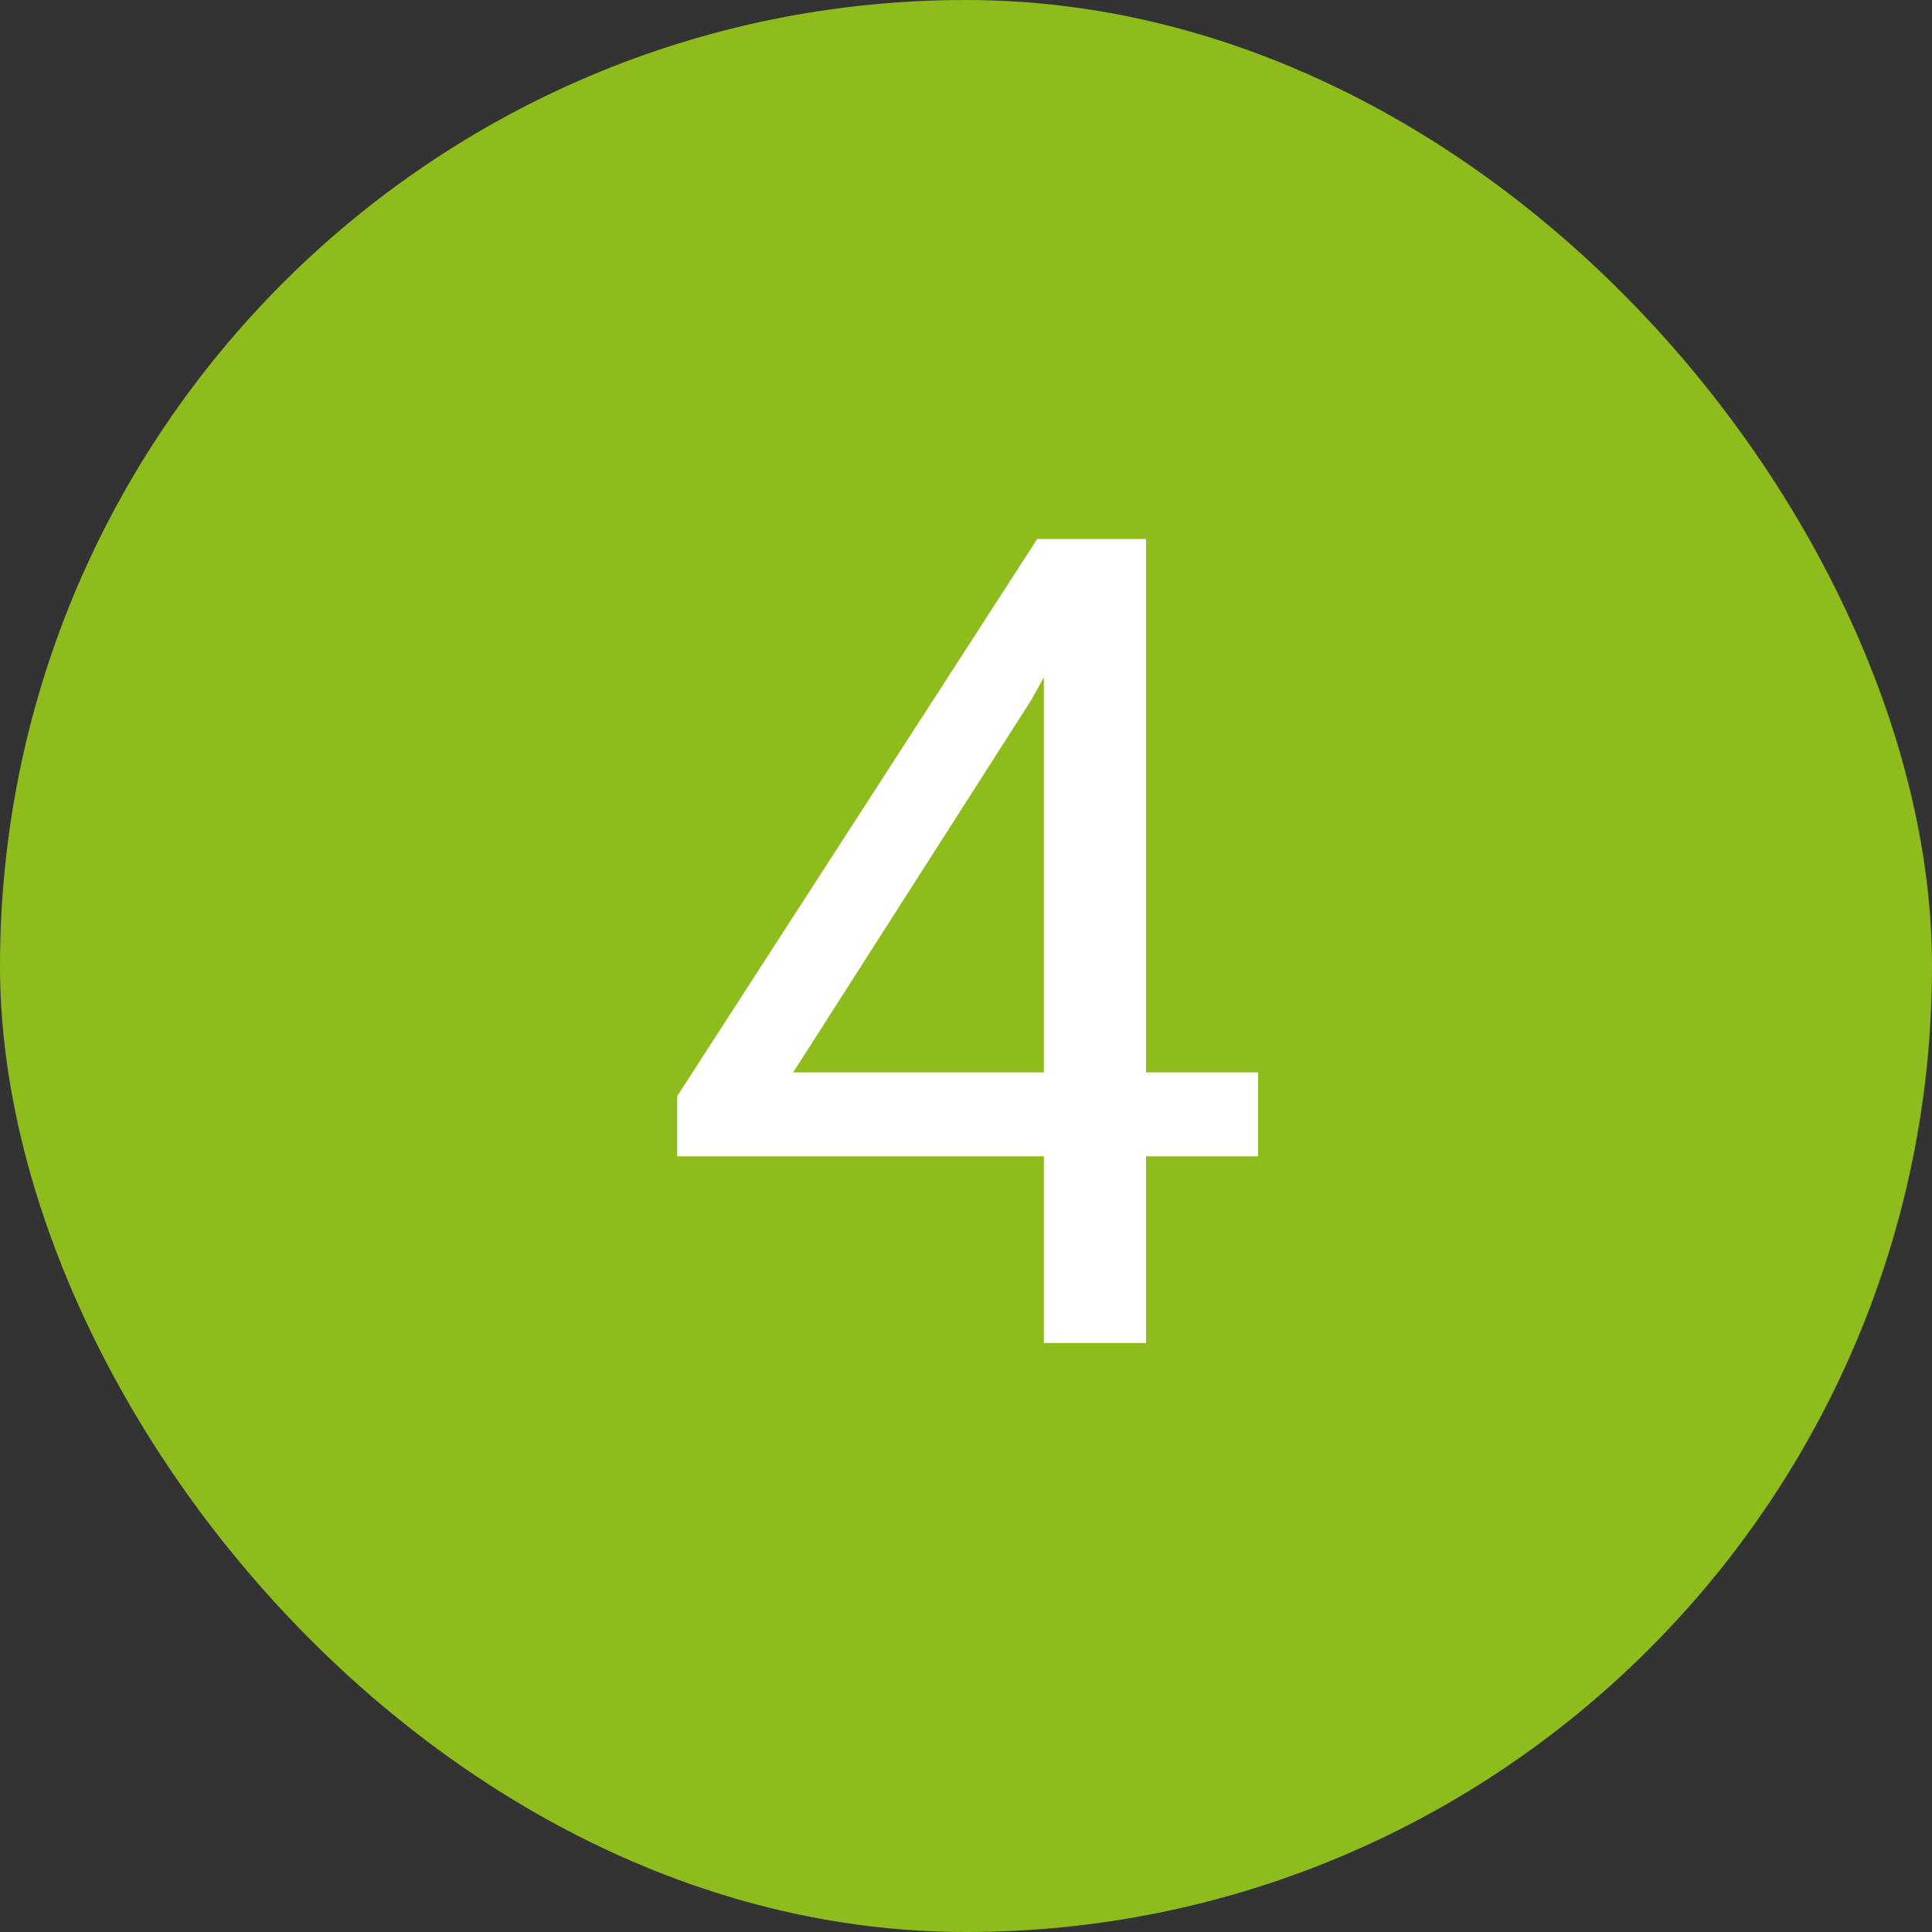 <svg width="41" height="41" viewBox="0 0 41 41" fill="none" xmlns="http://www.w3.org/2000/svg">
<rect x="0" y="0" width="41" height="41" fill="#333333" stroke="none"/>
<rect width="41" height="41" rx="20.5" fill="#8EBC1C"/>
<path d="M26.699 22.758V24.539H14.371V23.262L22.012 11.438H23.781L21.883 14.859L16.832 22.758H26.699ZM24.32 11.438V28.5H22.152V11.438H24.32Z" fill="white"/>
</svg>
